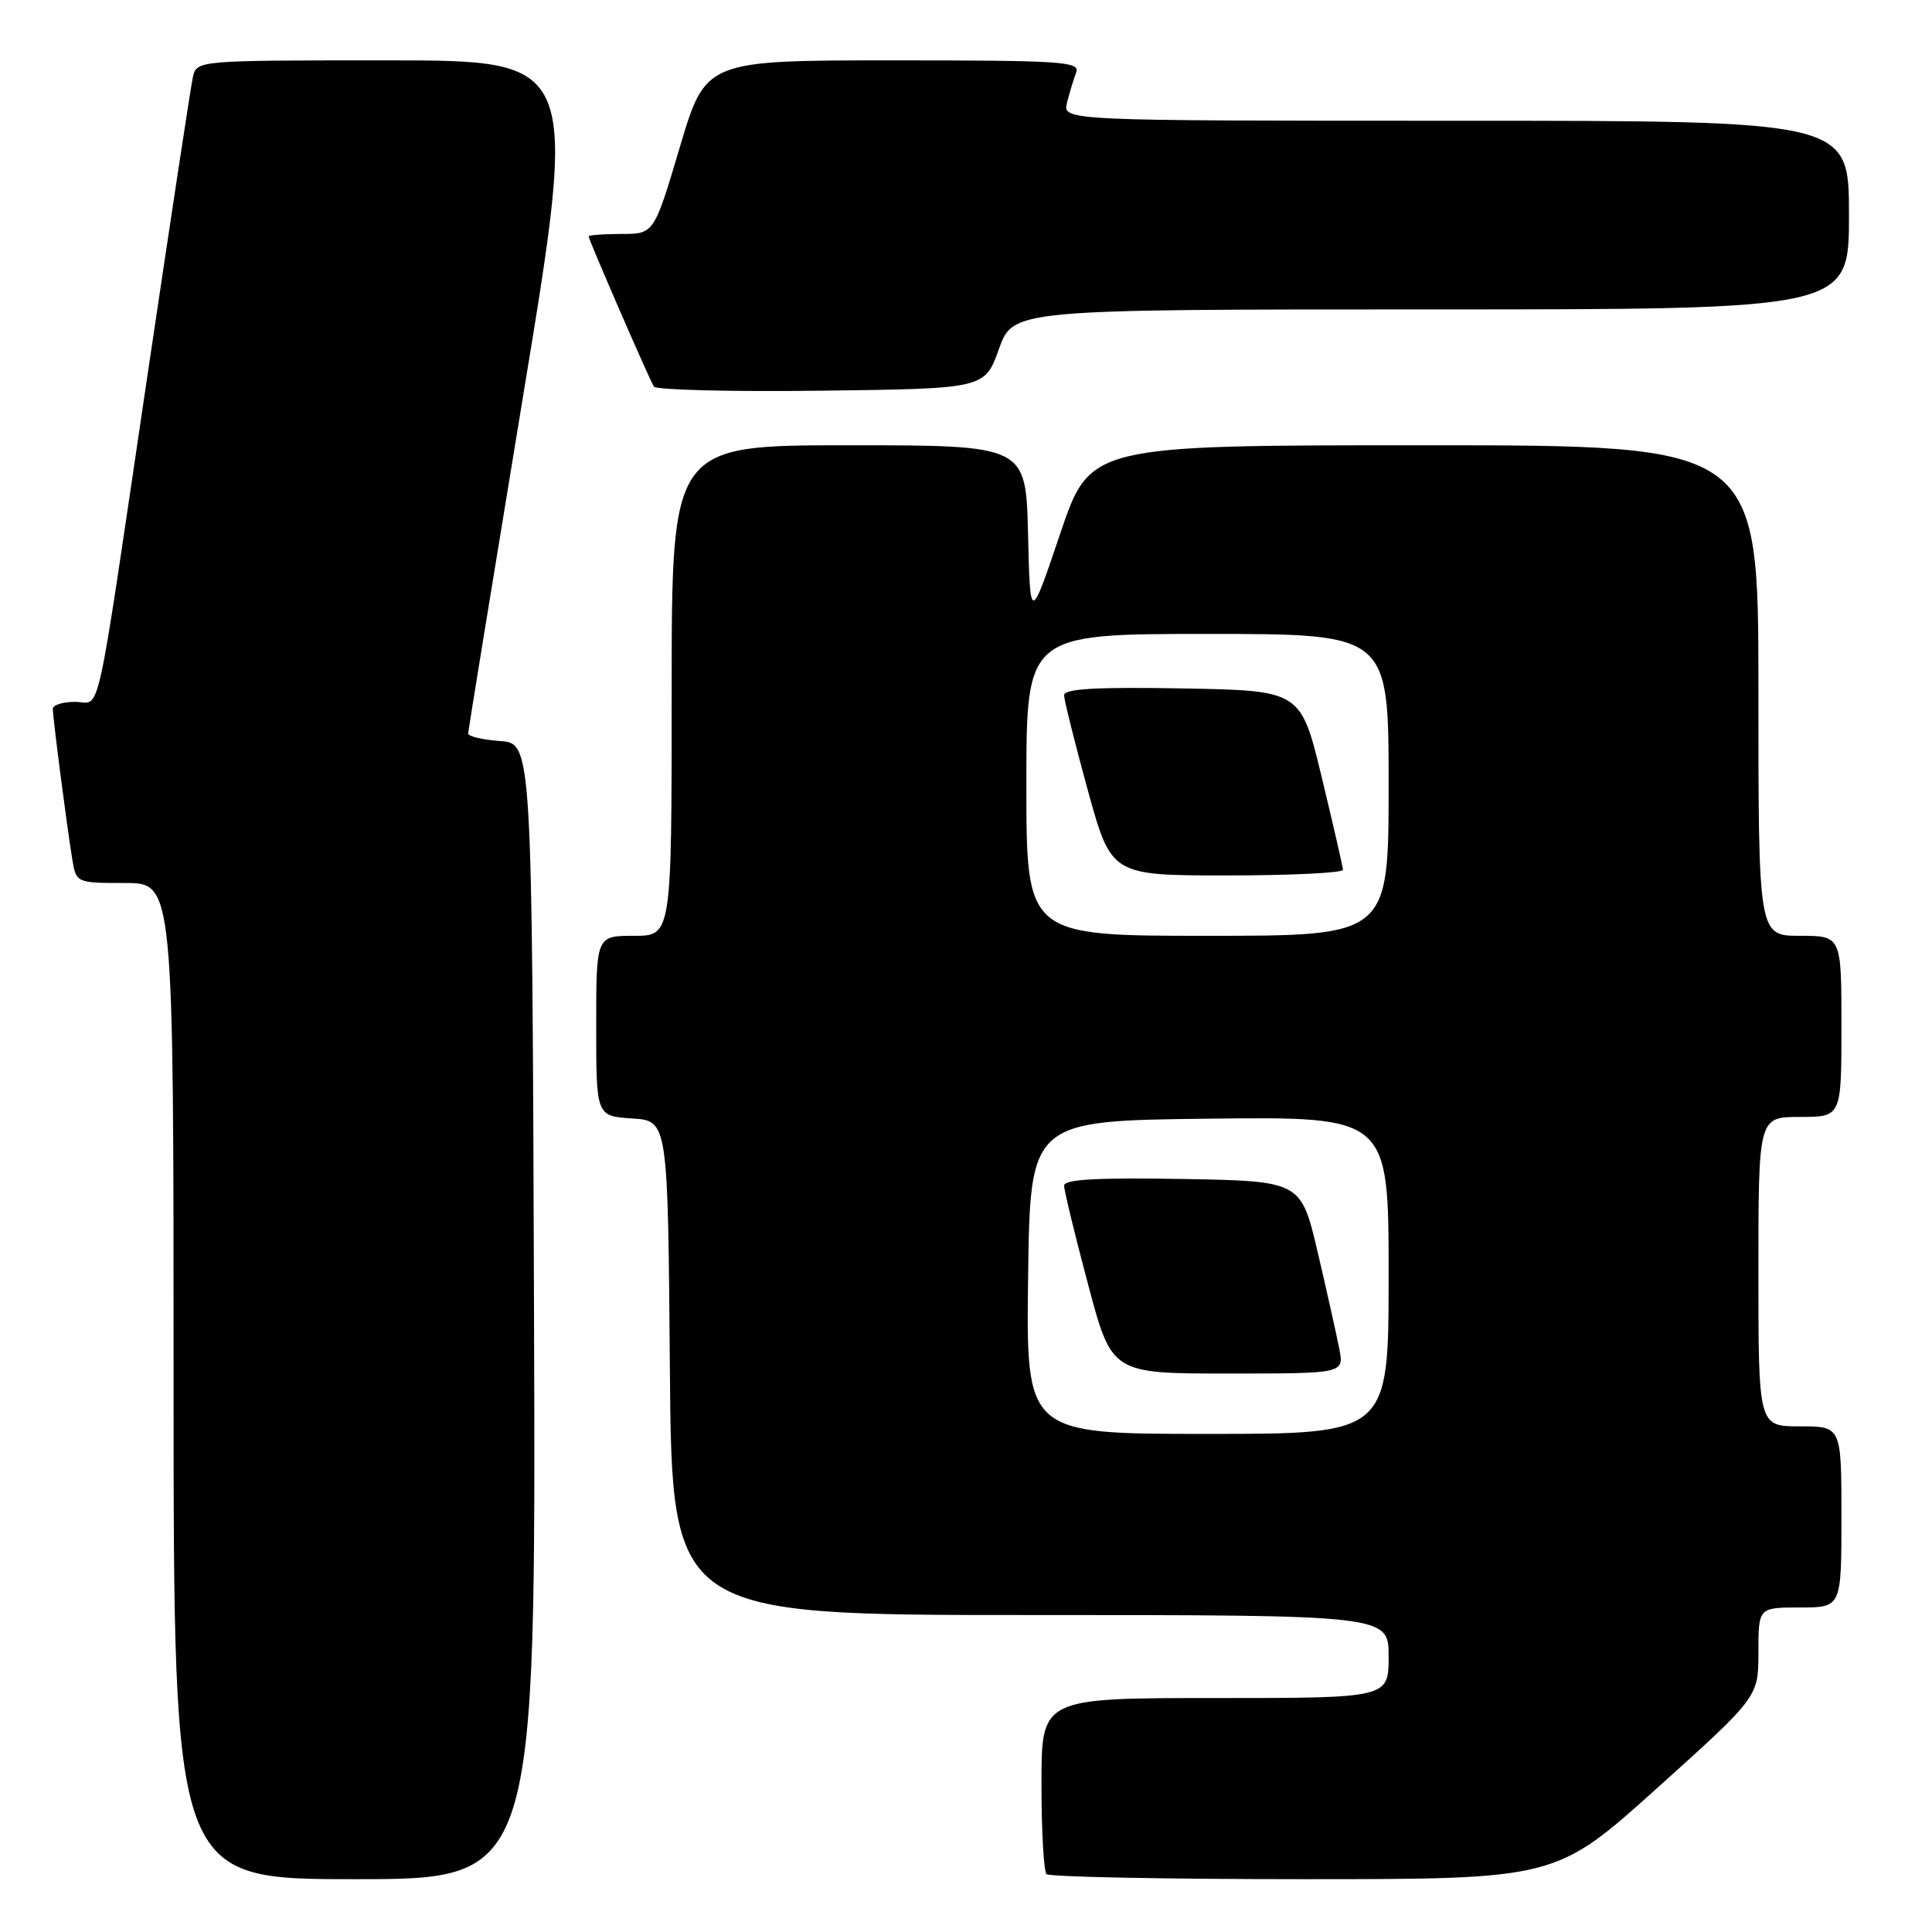 <?xml version="1.0" encoding="UTF-8" standalone="no"?>
<!DOCTYPE svg PUBLIC "-//W3C//DTD SVG 1.1//EN" "http://www.w3.org/Graphics/SVG/1.1/DTD/svg11.dtd" >
<svg xmlns="http://www.w3.org/2000/svg" xmlns:xlink="http://www.w3.org/1999/xlink" version="1.1" viewBox="0 0 256 256">
 <g >
 <path fill="currentColor"
d=" M 70.76 173.75 C 70.50 98.50 70.50 98.50 66.25 98.19 C 63.91 98.02 62.01 97.57 62.03 97.19 C 62.05 96.81 65.34 76.59 69.35 52.25 C 76.64 8.00 76.64 8.00 51.34 8.00 C 26.04 8.00 26.04 8.00 25.55 10.25 C 25.28 11.49 22.56 29.38 19.50 50.00 C 12.47 97.45 13.46 93.00 9.92 93.00 C 8.31 93.00 7.00 93.42 7.00 93.93 C 7.00 95.10 8.85 109.42 9.56 113.75 C 10.09 117.00 10.09 117.00 16.55 117.00 C 23.00 117.00 23.00 117.00 23.00 183.00 C 23.00 249.00 23.00 249.00 47.01 249.00 C 71.01 249.00 71.01 249.00 70.76 173.75 Z  M 219.58 236.93 C 233.00 224.85 233.00 224.85 233.00 218.93 C 233.00 213.00 233.00 213.00 238.50 213.00 C 244.00 213.00 244.00 213.00 244.00 201.00 C 244.00 189.00 244.00 189.00 238.50 189.00 C 233.00 189.00 233.00 189.00 233.00 168.50 C 233.00 148.00 233.00 148.00 238.50 148.00 C 244.00 148.00 244.00 148.00 244.00 136.00 C 244.00 124.00 244.00 124.00 238.50 124.00 C 233.00 124.00 233.00 124.00 233.00 91.50 C 233.00 59.00 233.00 59.00 188.72 59.00 C 144.43 59.00 144.43 59.00 140.47 70.75 C 136.50 82.50 136.50 82.50 136.22 70.75 C 135.94 59.00 135.94 59.00 112.47 59.00 C 89.00 59.00 89.00 59.00 89.00 91.50 C 89.00 124.00 89.00 124.00 84.00 124.00 C 79.00 124.00 79.00 124.00 79.00 135.95 C 79.00 147.89 79.00 147.89 83.75 148.20 C 88.50 148.50 88.50 148.50 88.76 181.25 C 89.03 214.00 89.03 214.00 136.51 214.00 C 184.00 214.00 184.00 214.00 184.00 219.50 C 184.00 225.00 184.00 225.00 161.00 225.00 C 138.00 225.00 138.00 225.00 138.00 236.33 C 138.00 242.57 138.30 247.97 138.67 248.33 C 139.03 248.70 154.37 249.00 172.75 249.00 C 206.16 249.00 206.16 249.00 219.58 236.93 Z  M 132.36 46.25 C 134.25 41.00 134.25 41.00 189.63 41.00 C 245.00 41.00 245.00 41.00 245.00 28.50 C 245.00 16.00 245.00 16.00 192.89 16.00 C 140.78 16.00 140.78 16.00 141.39 13.59 C 141.72 12.27 142.27 10.47 142.60 9.59 C 143.15 8.16 140.69 8.00 118.36 8.00 C 93.50 8.00 93.50 8.00 90.08 19.50 C 86.66 31.00 86.66 31.00 82.33 31.00 C 79.95 31.00 78.00 31.15 78.00 31.33 C 78.00 31.77 86.00 50.18 86.64 51.22 C 86.91 51.67 96.89 51.92 108.81 51.77 C 130.48 51.50 130.48 51.50 132.36 46.25 Z  M 136.23 169.25 C 136.50 148.50 136.50 148.50 160.25 148.23 C 184.00 147.96 184.00 147.96 184.00 168.98 C 184.00 190.00 184.00 190.00 159.98 190.00 C 135.96 190.00 135.96 190.00 136.23 169.25 Z  M 177.47 178.75 C 177.12 176.96 175.84 171.22 174.62 166.00 C 172.39 156.50 172.39 156.50 156.70 156.22 C 145.35 156.03 141.00 156.27 141.00 157.10 C 141.00 157.74 142.42 163.60 144.16 170.13 C 147.31 182.00 147.31 182.00 162.70 182.00 C 178.09 182.00 178.09 182.00 177.47 178.75 Z  M 136.00 104.00 C 136.00 84.00 136.00 84.00 160.00 84.00 C 184.00 84.00 184.00 84.00 184.00 104.00 C 184.00 124.00 184.00 124.00 160.00 124.00 C 136.00 124.00 136.00 124.00 136.00 104.00 Z  M 177.95 115.25 C 177.93 114.84 176.66 109.33 175.14 103.00 C 172.36 91.50 172.36 91.50 156.68 91.22 C 145.22 91.02 141.00 91.26 141.00 92.12 C 141.00 92.76 142.41 98.40 144.12 104.64 C 147.25 116.00 147.25 116.00 162.62 116.00 C 171.08 116.00 177.98 115.66 177.95 115.25 Z "/>
</g>
</svg>